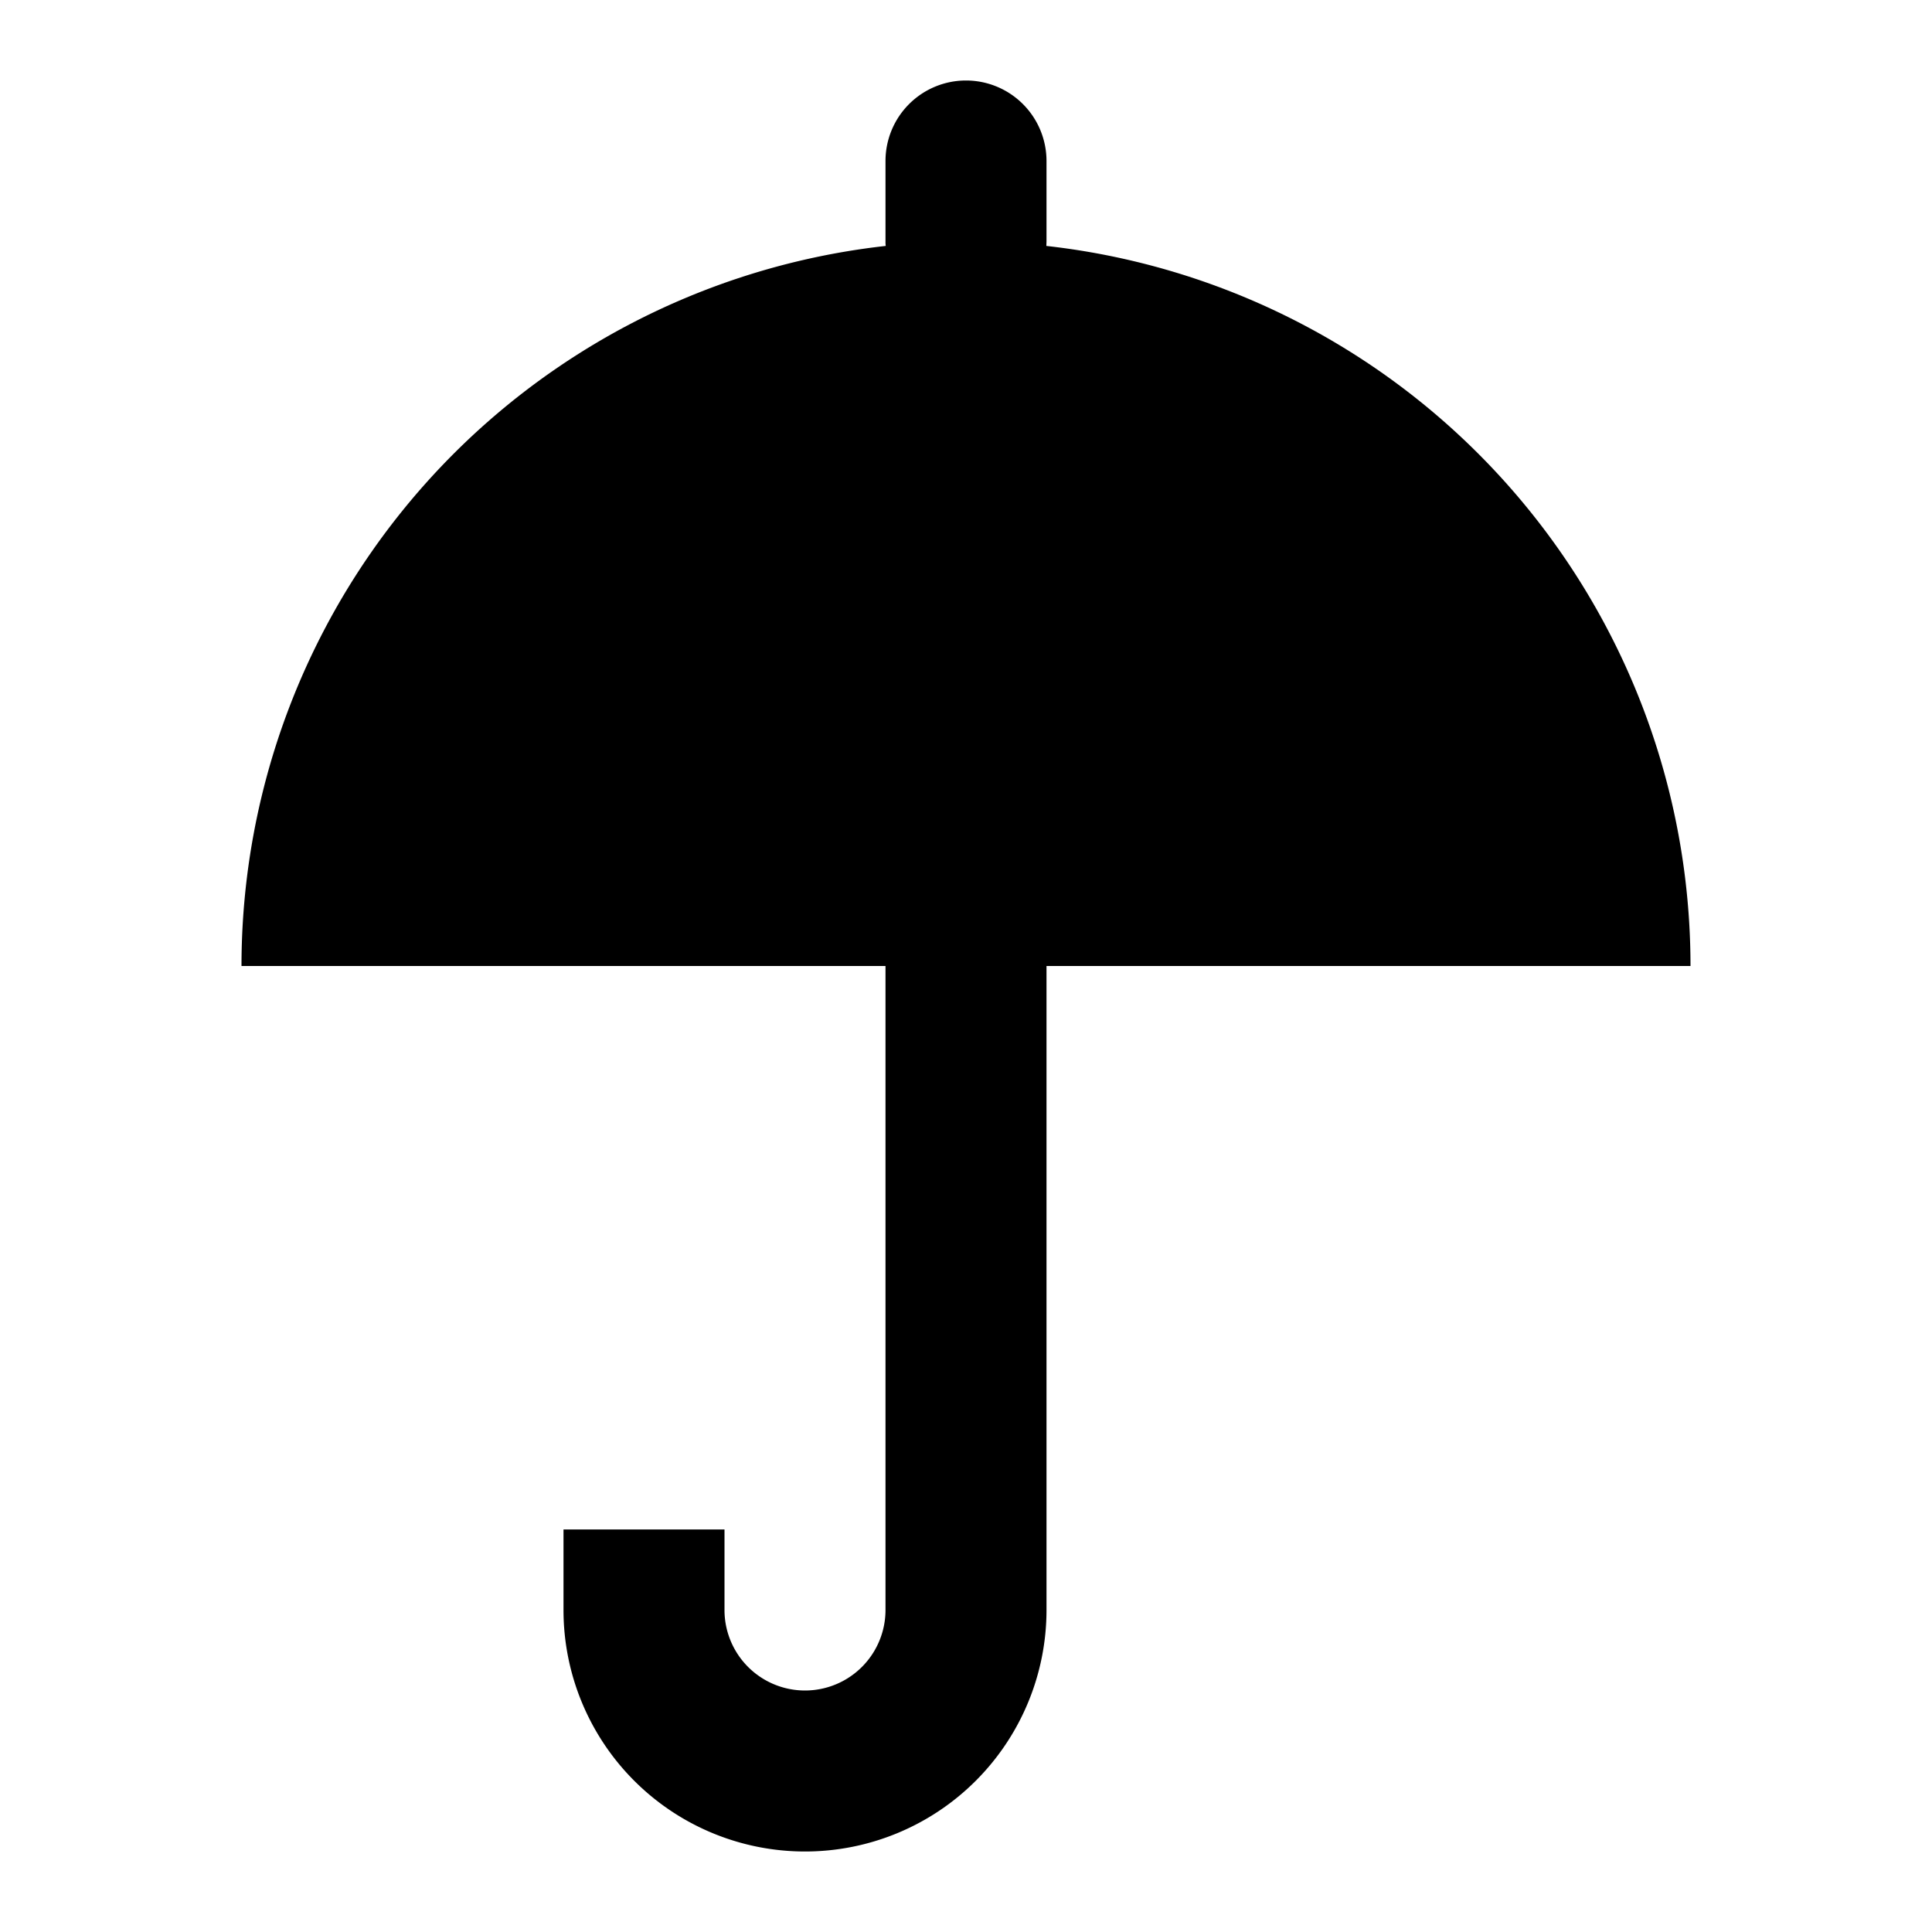 <svg xmlns="http://www.w3.org/2000/svg" width="24" height="24" viewBox="0 0 24 24">
    <path fill-rule="evenodd" d="M12 1a1 1 0 0 1 1 1v1l-.002.055A9.001 9.001 0 0 1 21 12h-8v8a3 3 0 0 1-6 0v-1h2v1a1 1 0 0 0 2 0v-8H3a9.001 9.001 0 0 1 8.003-8.945A.348.348 0 0 1 11 3V2a1 1 0 0 1 1-1z"/>
    <path d="M0 0h24v24H0z" fill="none"/>
</svg>
